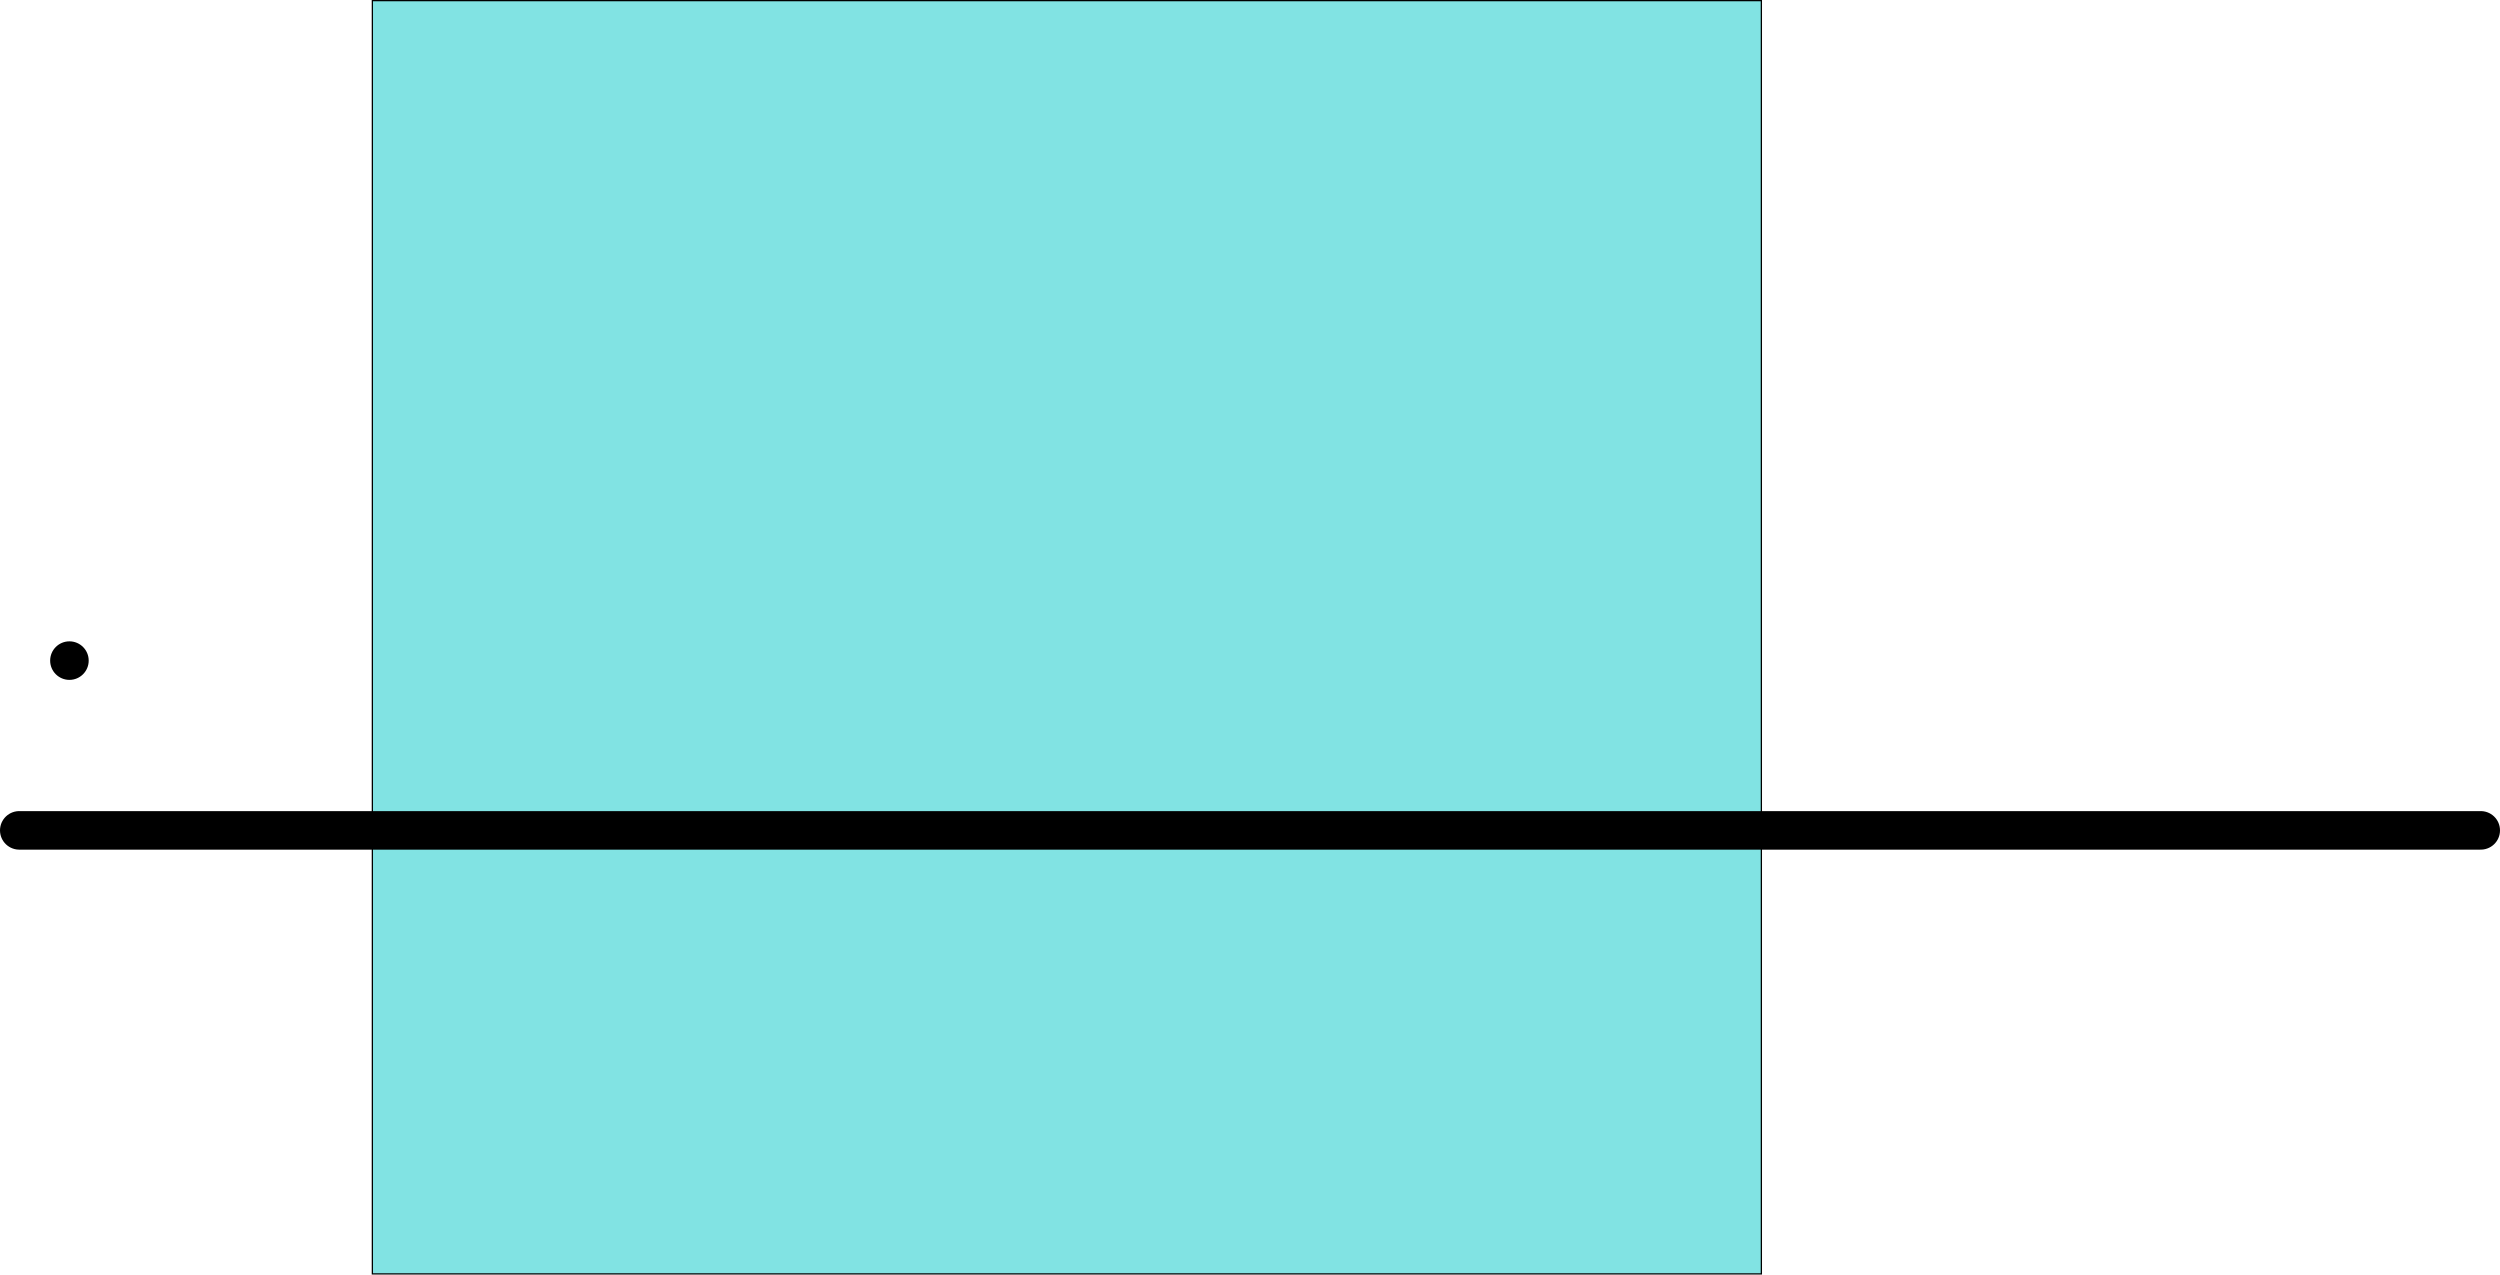 <svg version="1.1" xmlns="http://www.w3.org/2000/svg" xmlns:xlink="http://www.w3.org/1999/xlink" width="972.958" height="496.036" viewBox="0,0,972.958,496.036"><g transform="translate(152.635,113.887)"><g data-paper-data="{&quot;isPaintingLayer&quot;:true}" fill-rule="nonzero" stroke-linejoin="miter" stroke-miterlimit="10" stroke-dasharray="" stroke-dashoffset="0" style="mix-blend-mode: normal"><path d="M-7.719,381.9v-495.536h540.578v495.536z" fill="#81e3e3" stroke="#000000" stroke-width="0.5" stroke-linecap="butt"/><path d="M-133.116,143.213c0,-4.142 3.358,-7.5 7.5,-7.5c4.142,0 7.5,3.358 7.5,7.5c0,4.142 -3.358,7.5 -7.5,7.5c-4.142,0 -7.5,-3.358 -7.5,-7.5z" fill="#000000" stroke="none" stroke-width="0.5" stroke-linecap="butt"/><path d="M-145.135,209.279h957.958" fill="none" stroke="#000000" stroke-width="15" stroke-linecap="round"/></g></g></svg>